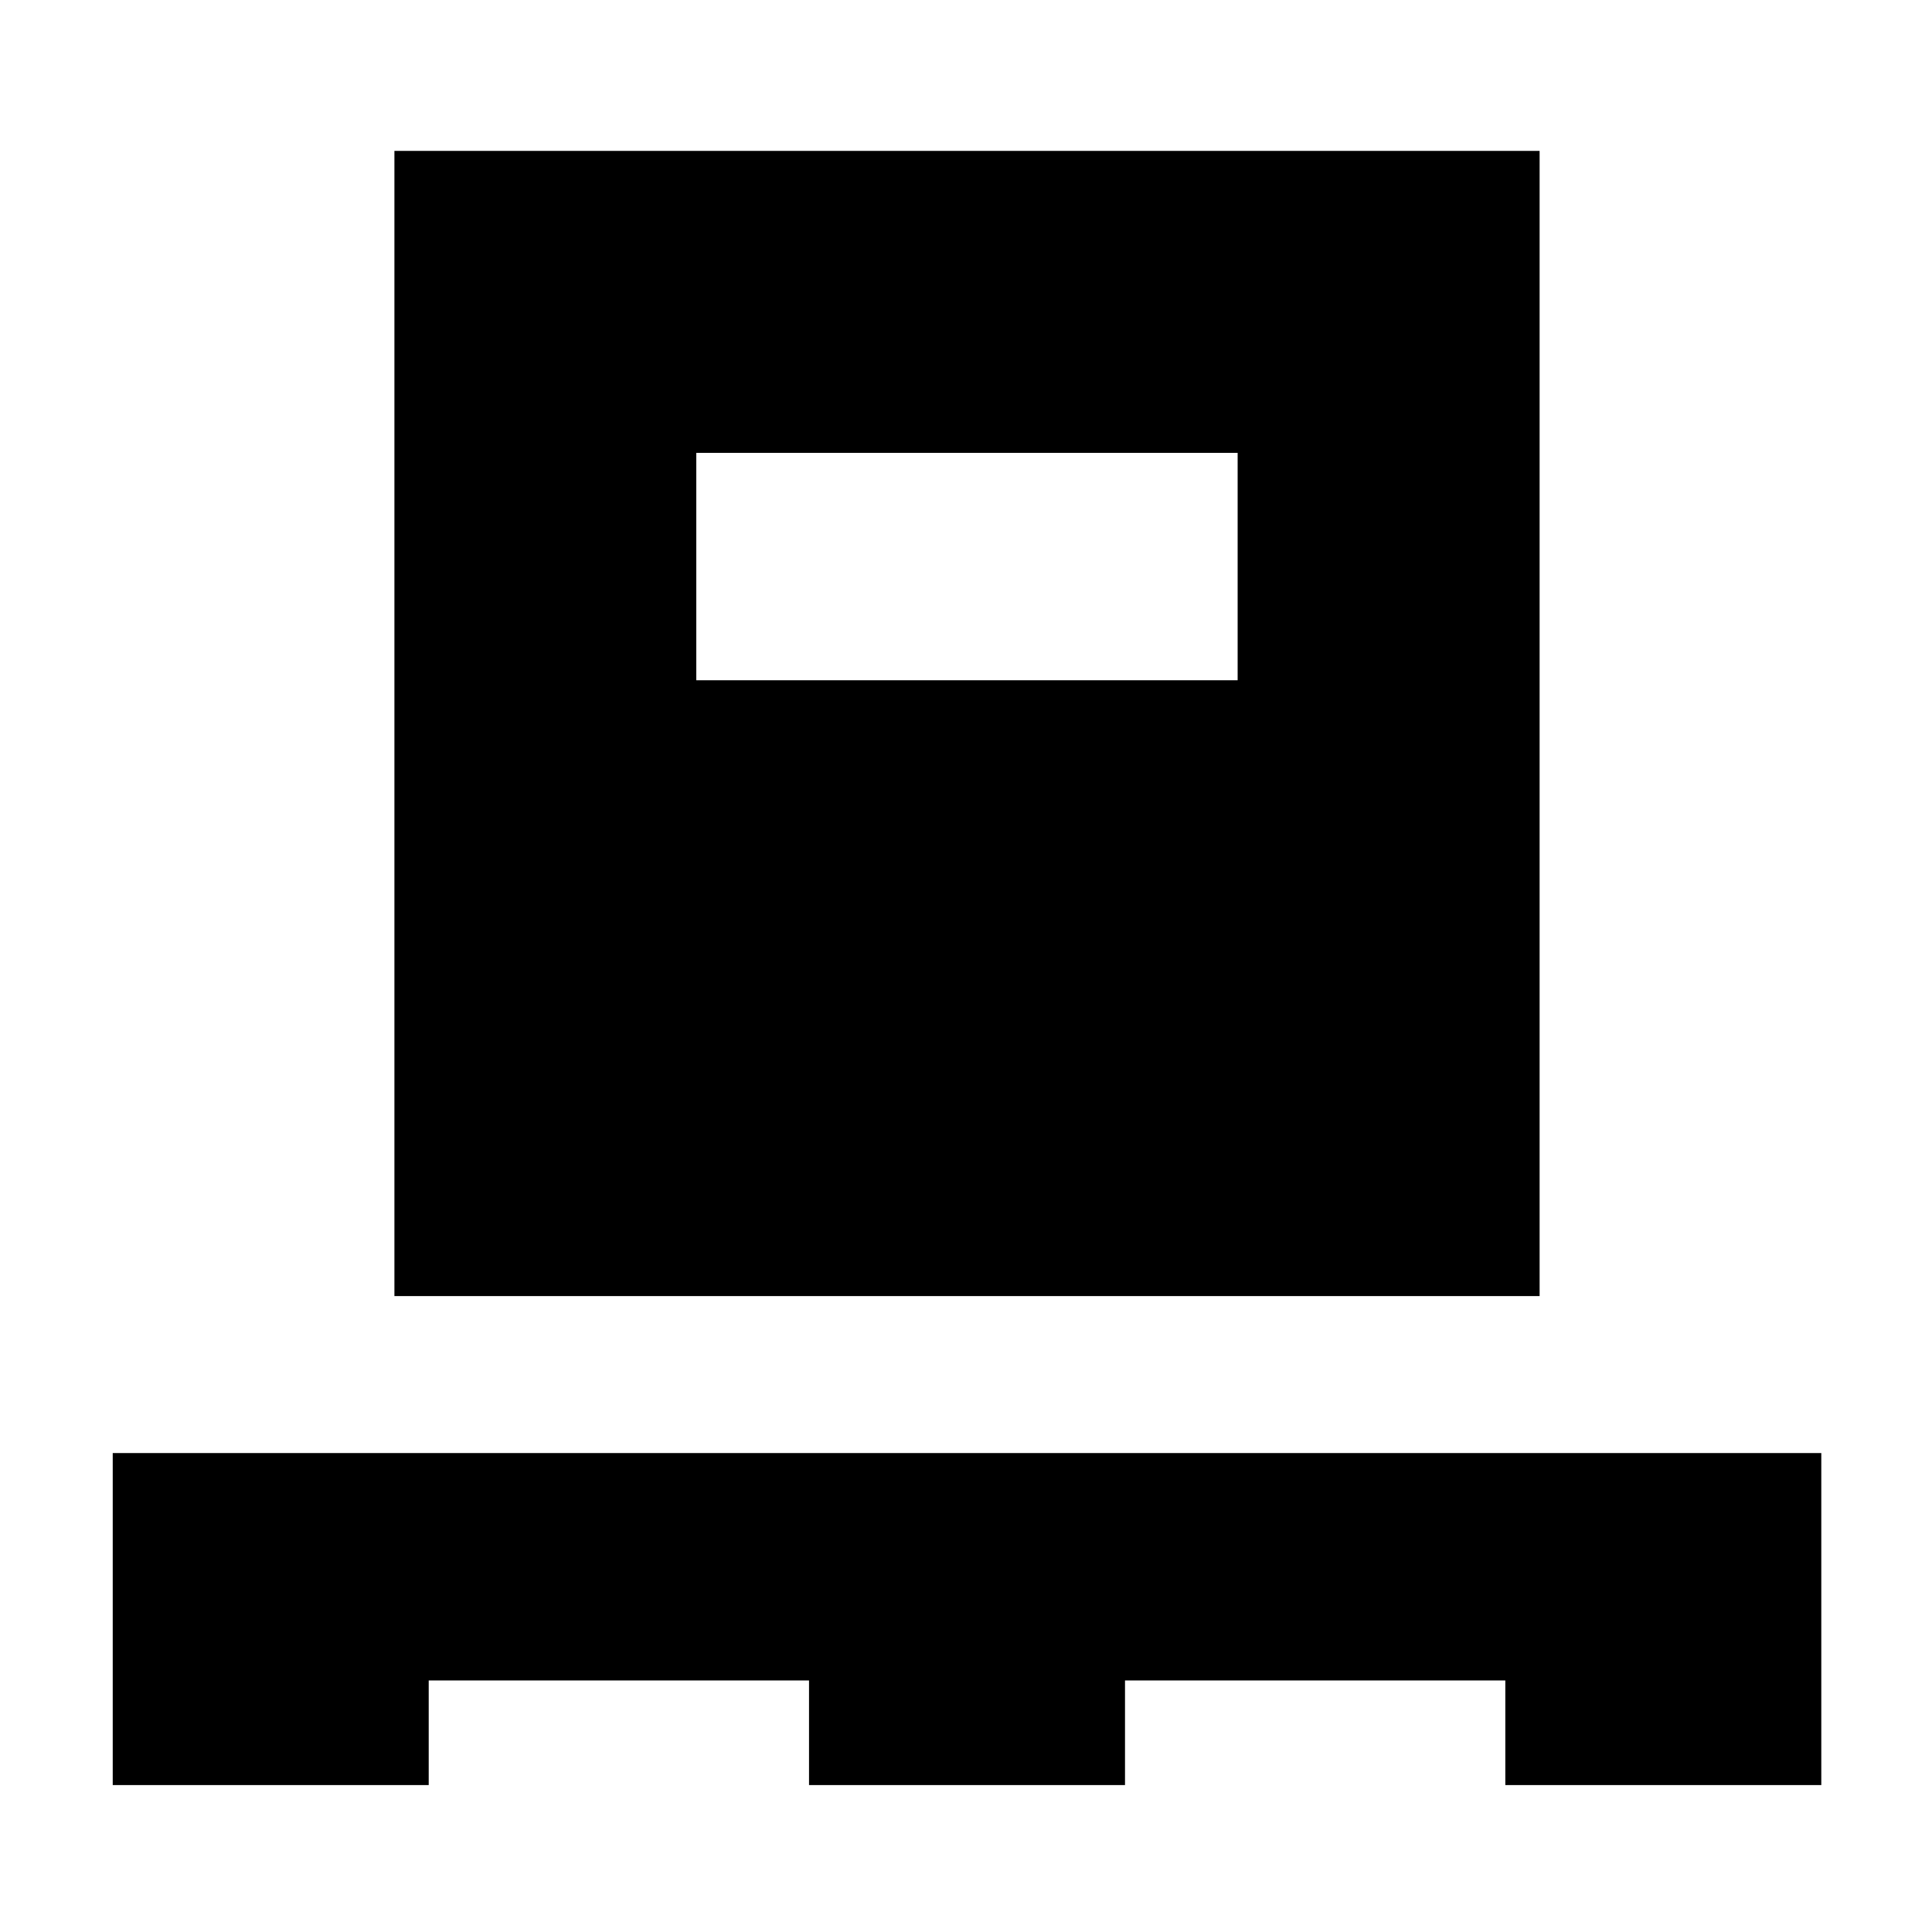 <svg xmlns="http://www.w3.org/2000/svg" height="20" width="20"><path d="M1.167 18.479v-3.437h17.687v3.437h-3.271v-1.083h-3.937v1.083H8.375v-1.083H4.438v1.083Zm2.916-5.062V1.562h11.855v11.855Zm3.125-6.375h5.604V4.688H7.208Z"/></svg>